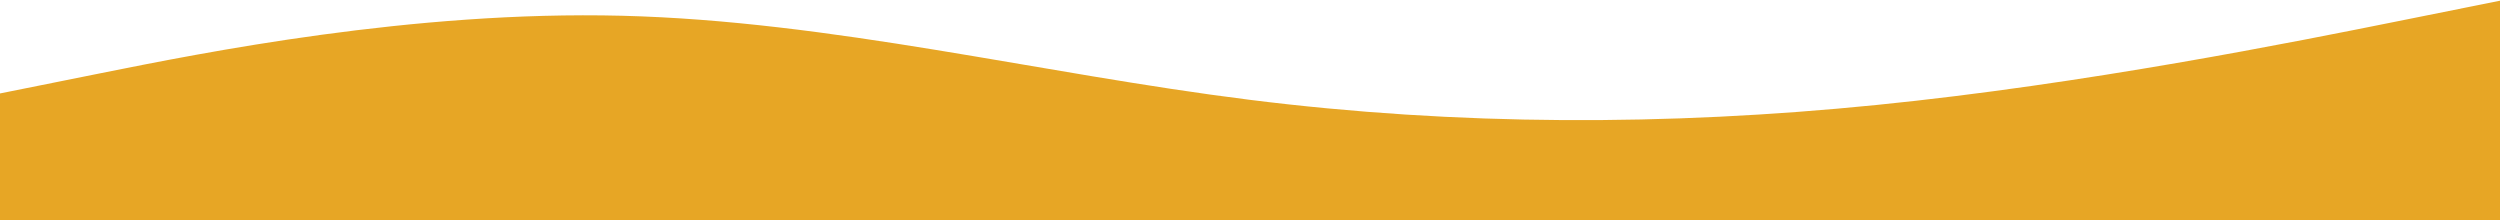 <svg width="1440" height="127" viewBox="0 0 1440 127" fill="none" xmlns="http://www.w3.org/2000/svg">
<path fill-rule="evenodd" clip-rule="evenodd" d="M-3 54.429L57.208 42.333C117.417 30.238 237.833 6.048 358.25 9.071C478.667 12.095 599.083 42.333 719.5 57.452C839.917 72.571 960.333 72.571 1080.75 60.476C1201.17 48.381 1321.58 24.191 1381.79 12.095L1442 0V127H1381.79C1321.58 127 1201.17 127 1080.75 127C960.333 127 839.917 127 719.5 127C599.083 127 478.667 127 358.25 127C237.833 127 117.417 127 57.208 127H-3V54.429Z" fill="#E7A625"/>
</svg>
